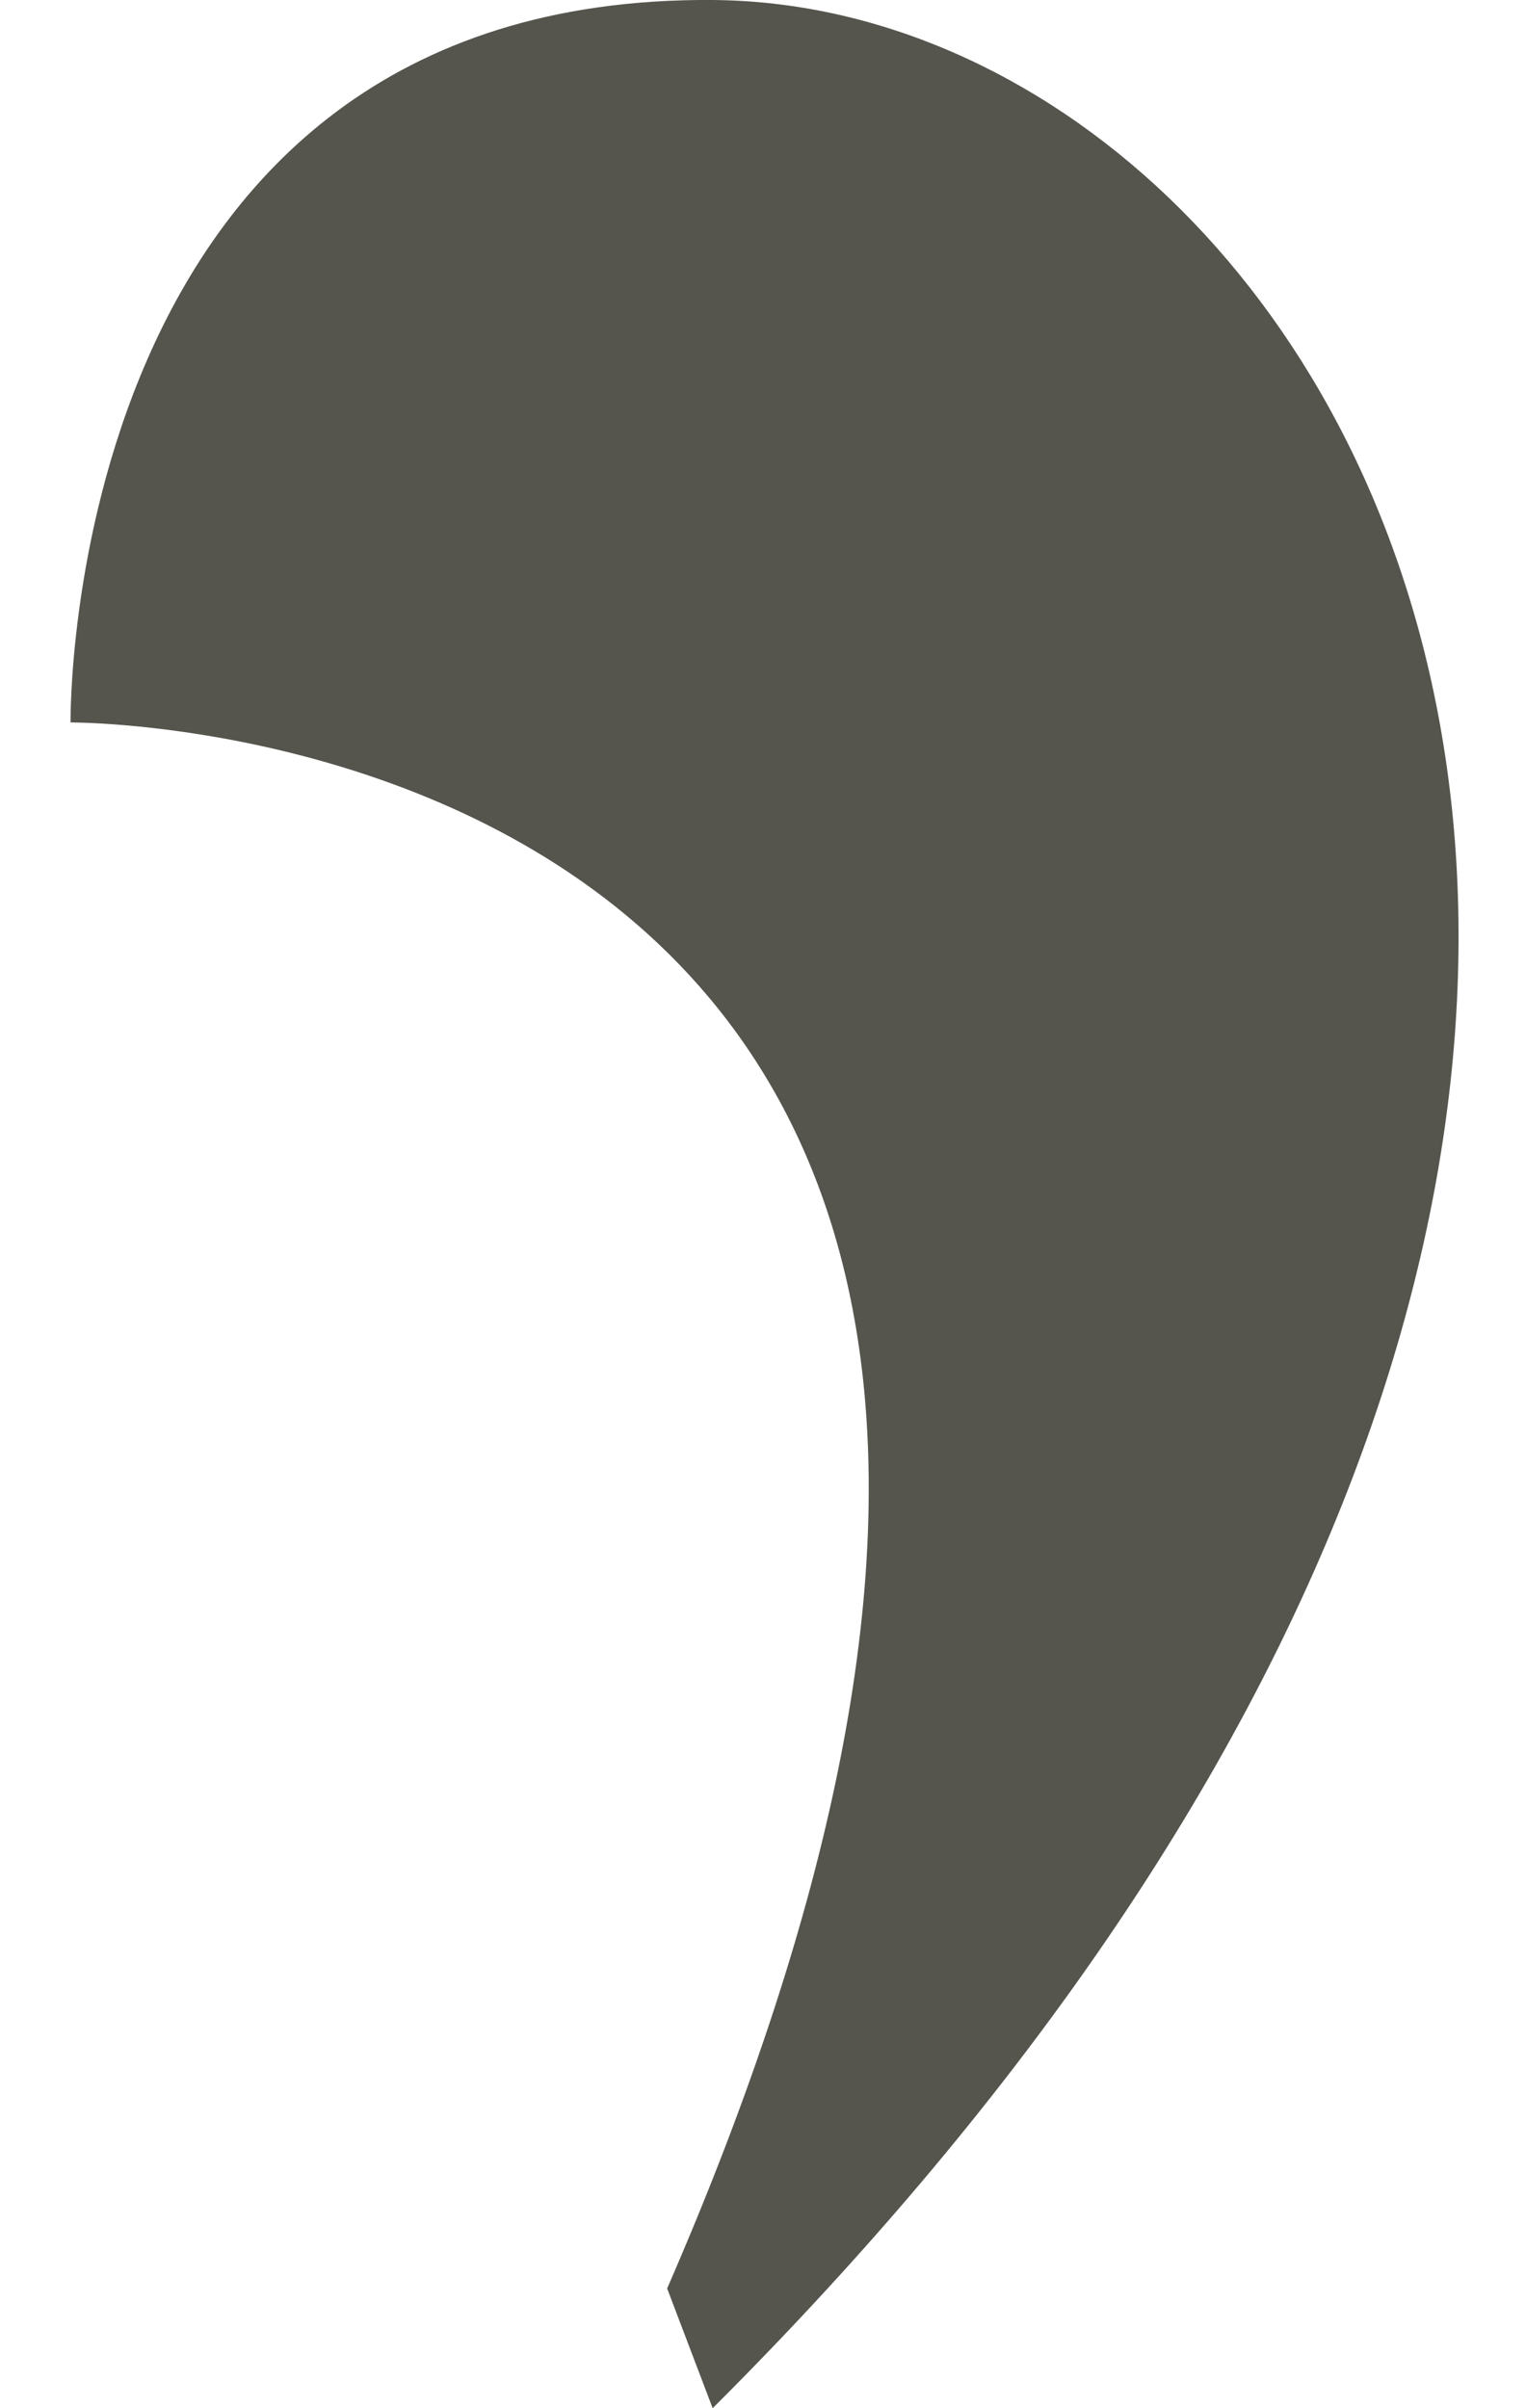 <?xml version="1.0" encoding="UTF-8" standalone="no"?>
<!DOCTYPE svg PUBLIC "-//W3C//DTD SVG 1.1//EN" "http://www.w3.org/Graphics/SVG/1.1/DTD/svg11.dtd"><svg width="100%" height="100%" viewBox="0 0 19 30" version="1.1" xmlns="http://www.w3.org/2000/svg" xmlns:xlink="http://www.w3.org/1999/xlink" xml:space="preserve" xmlns:serif="http://www.serif.com/" style="fill-rule:evenodd;clip-rule:evenodd;stroke-linejoin:round;stroke-miterlimit:2;">
<path id="srquo" style="fill:#55554e;" d="M8.879,30c16.045,-16.005 8.118,-29.941 0,-30c-8.117,-0.058 -8,9 -8,9c0,0 15.972,-0.106 7.433,19.508l0.567,1.492Z"/></svg>